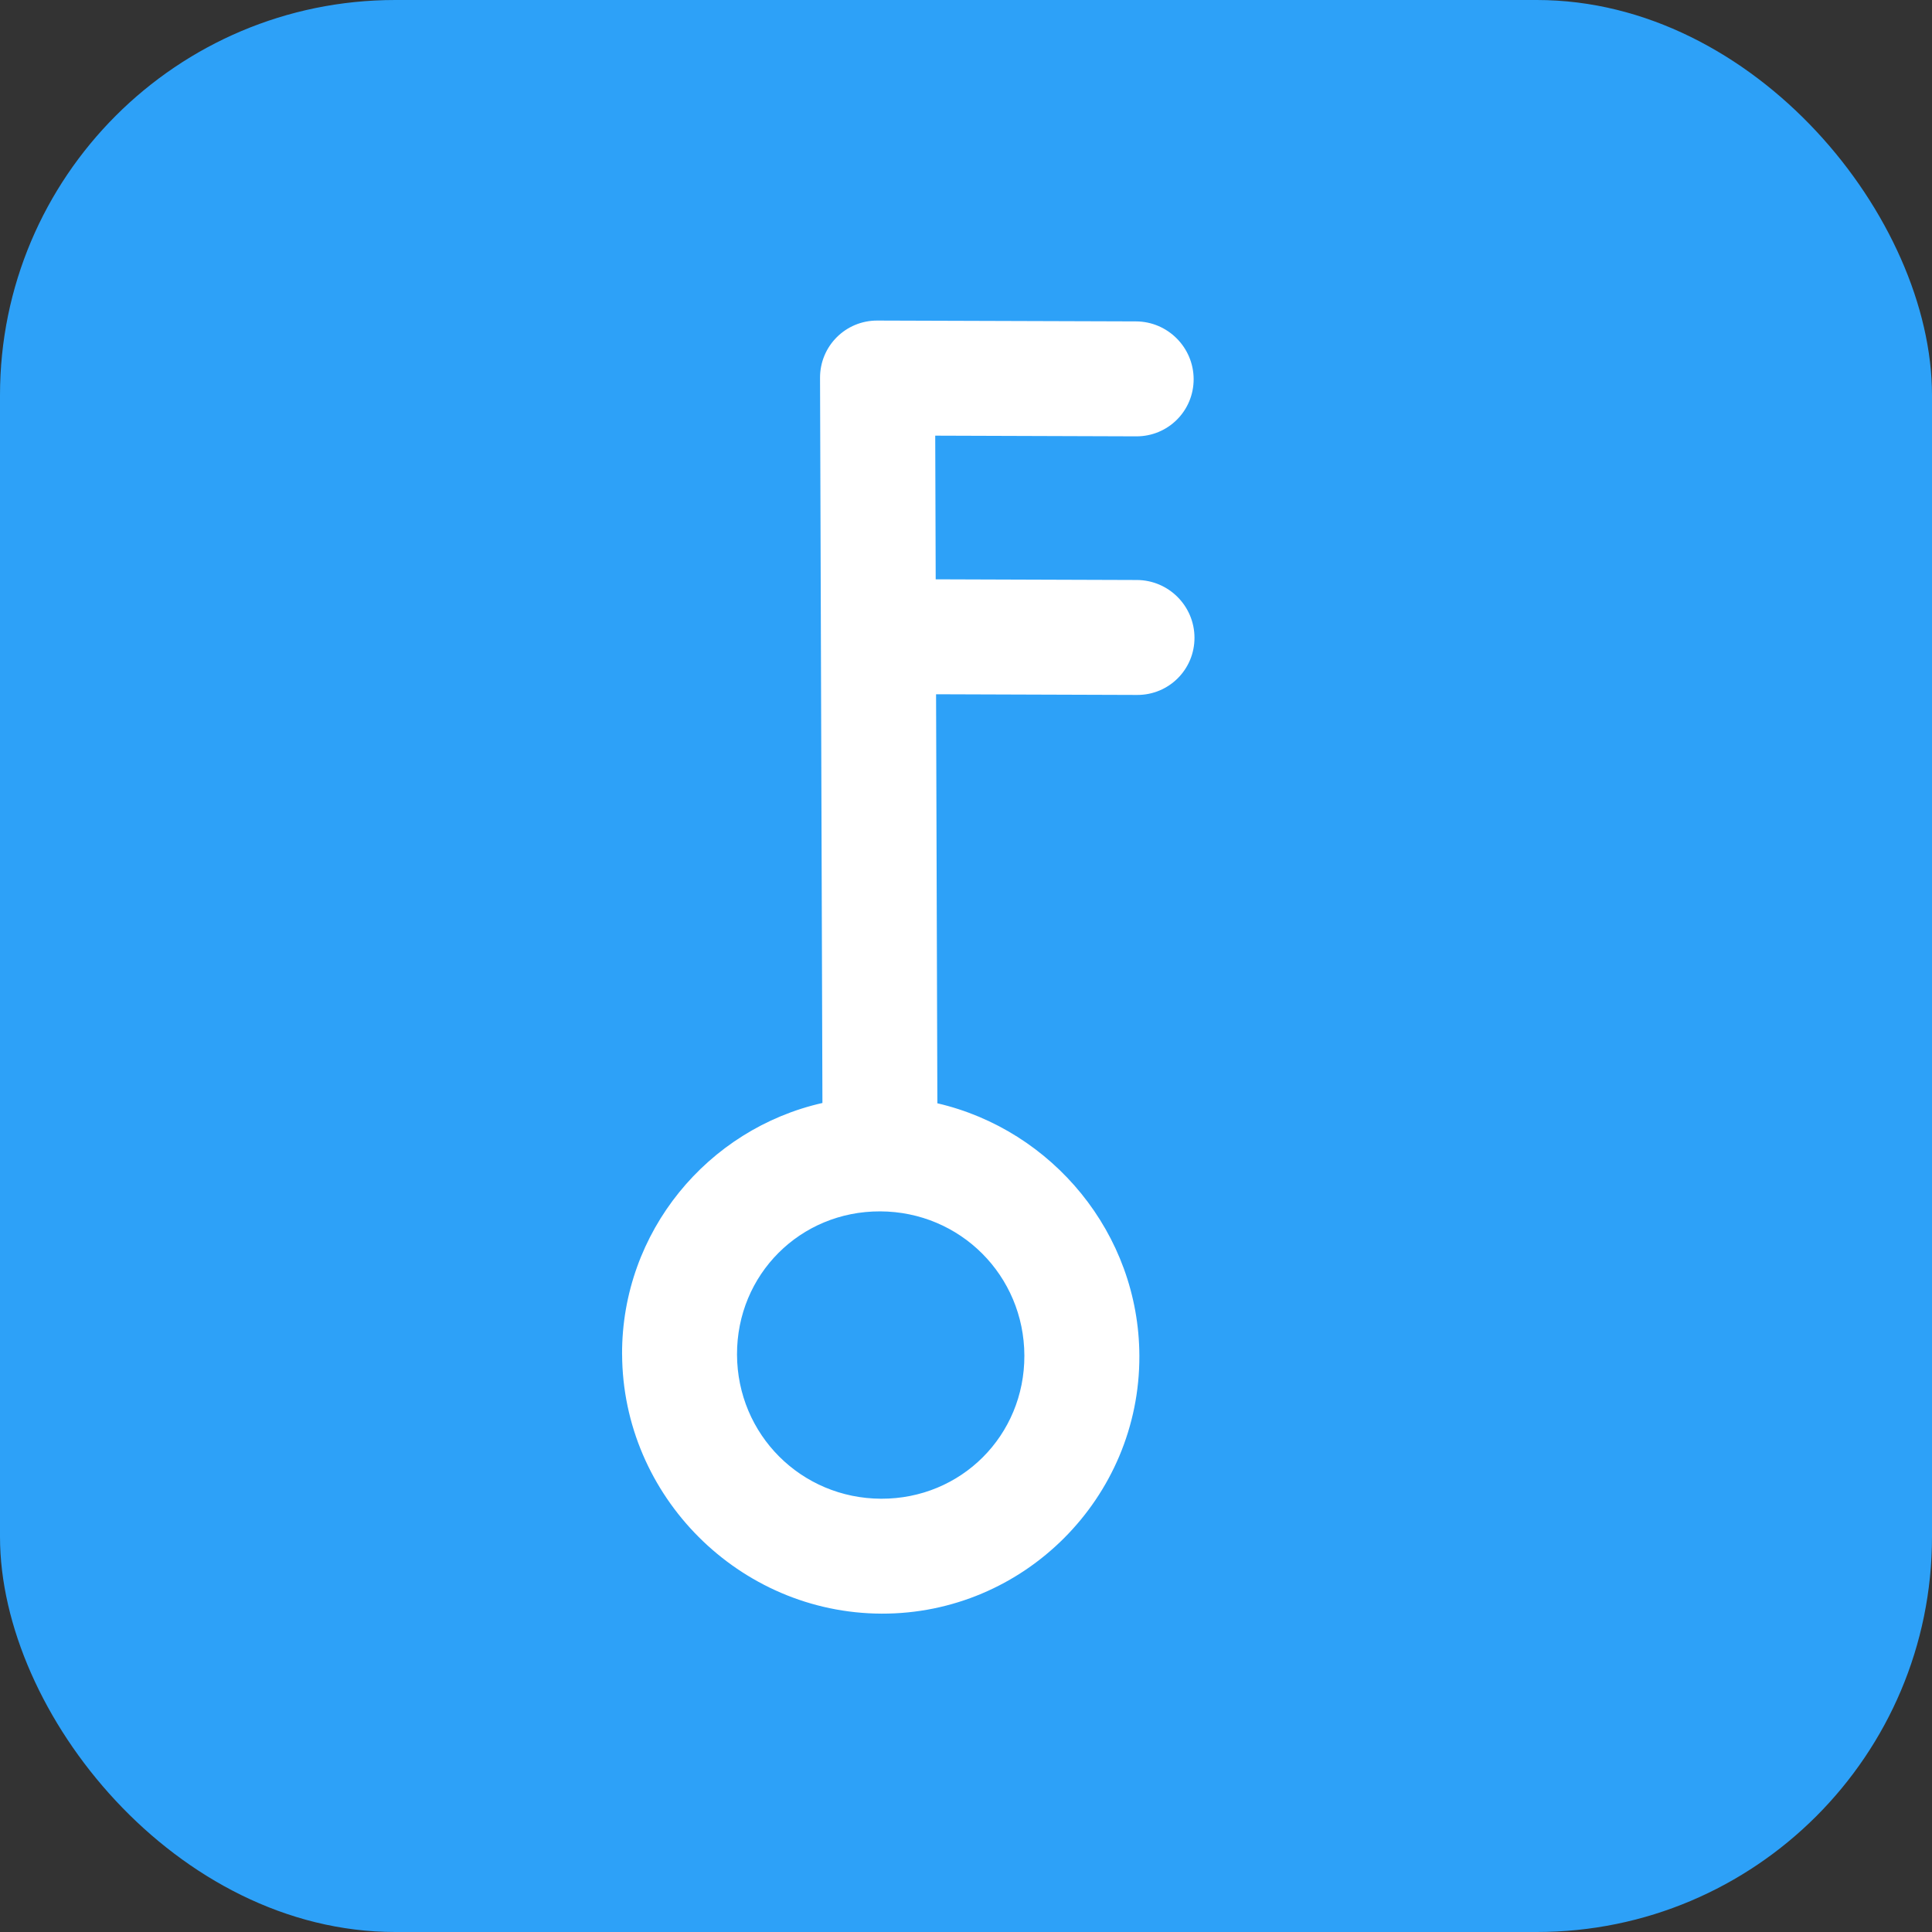 <svg width="44px" height="44px" viewBox="0 0 44 44" xmlns="http://www.w3.org/2000/svg" xmlns:xlink="http://www.w3.org/1999/xlink">
    <rect x="0" y="0" width="44" height="44" fill="#333333" stroke="none"/>
    <g fill="none" fill-rule="evenodd">
        <rect width="44" height="44" fill="#2DA1F8" rx="9"/>
        <path d="M33.29,22.92 C31.324,20.942 28.283,20.671 26.018,22.101 L14.379,10.385 C13.869,9.872 13.044,9.872 12.534,10.385 L8.382,14.564 C7.873,15.077 7.873,15.908 8.382,16.421 C8.892,16.934 9.717,16.934 10.227,16.421 L13.455,13.171 L15.761,15.492 L12.533,18.742 C12.023,19.255 12.023,20.086 12.533,20.599 C13.043,21.112 13.868,21.112 14.378,20.599 L17.606,17.349 L24.172,23.957 C22.751,26.238 23.021,29.299 24.986,31.277 C27.267,33.574 31.007,33.574 33.289,31.277 C35.57,28.981 35.57,25.217 33.289,22.92 L33.29,22.92 Z M31.445,24.777 C32.729,26.07 32.729,28.127 31.445,29.42 C30.161,30.712 28.117,30.712 26.833,29.42 C25.549,28.127 25.549,26.07 26.833,24.777 C28.117,23.484 30.161,23.485 31.445,24.777 Z" id="Page-1-Copy" fill="#FFFFFF" transform="translate(21.5, 21.5) scale(-1, 1) rotate(45) translate(-21.5, -21.5) "></path>
    </g>
</svg>